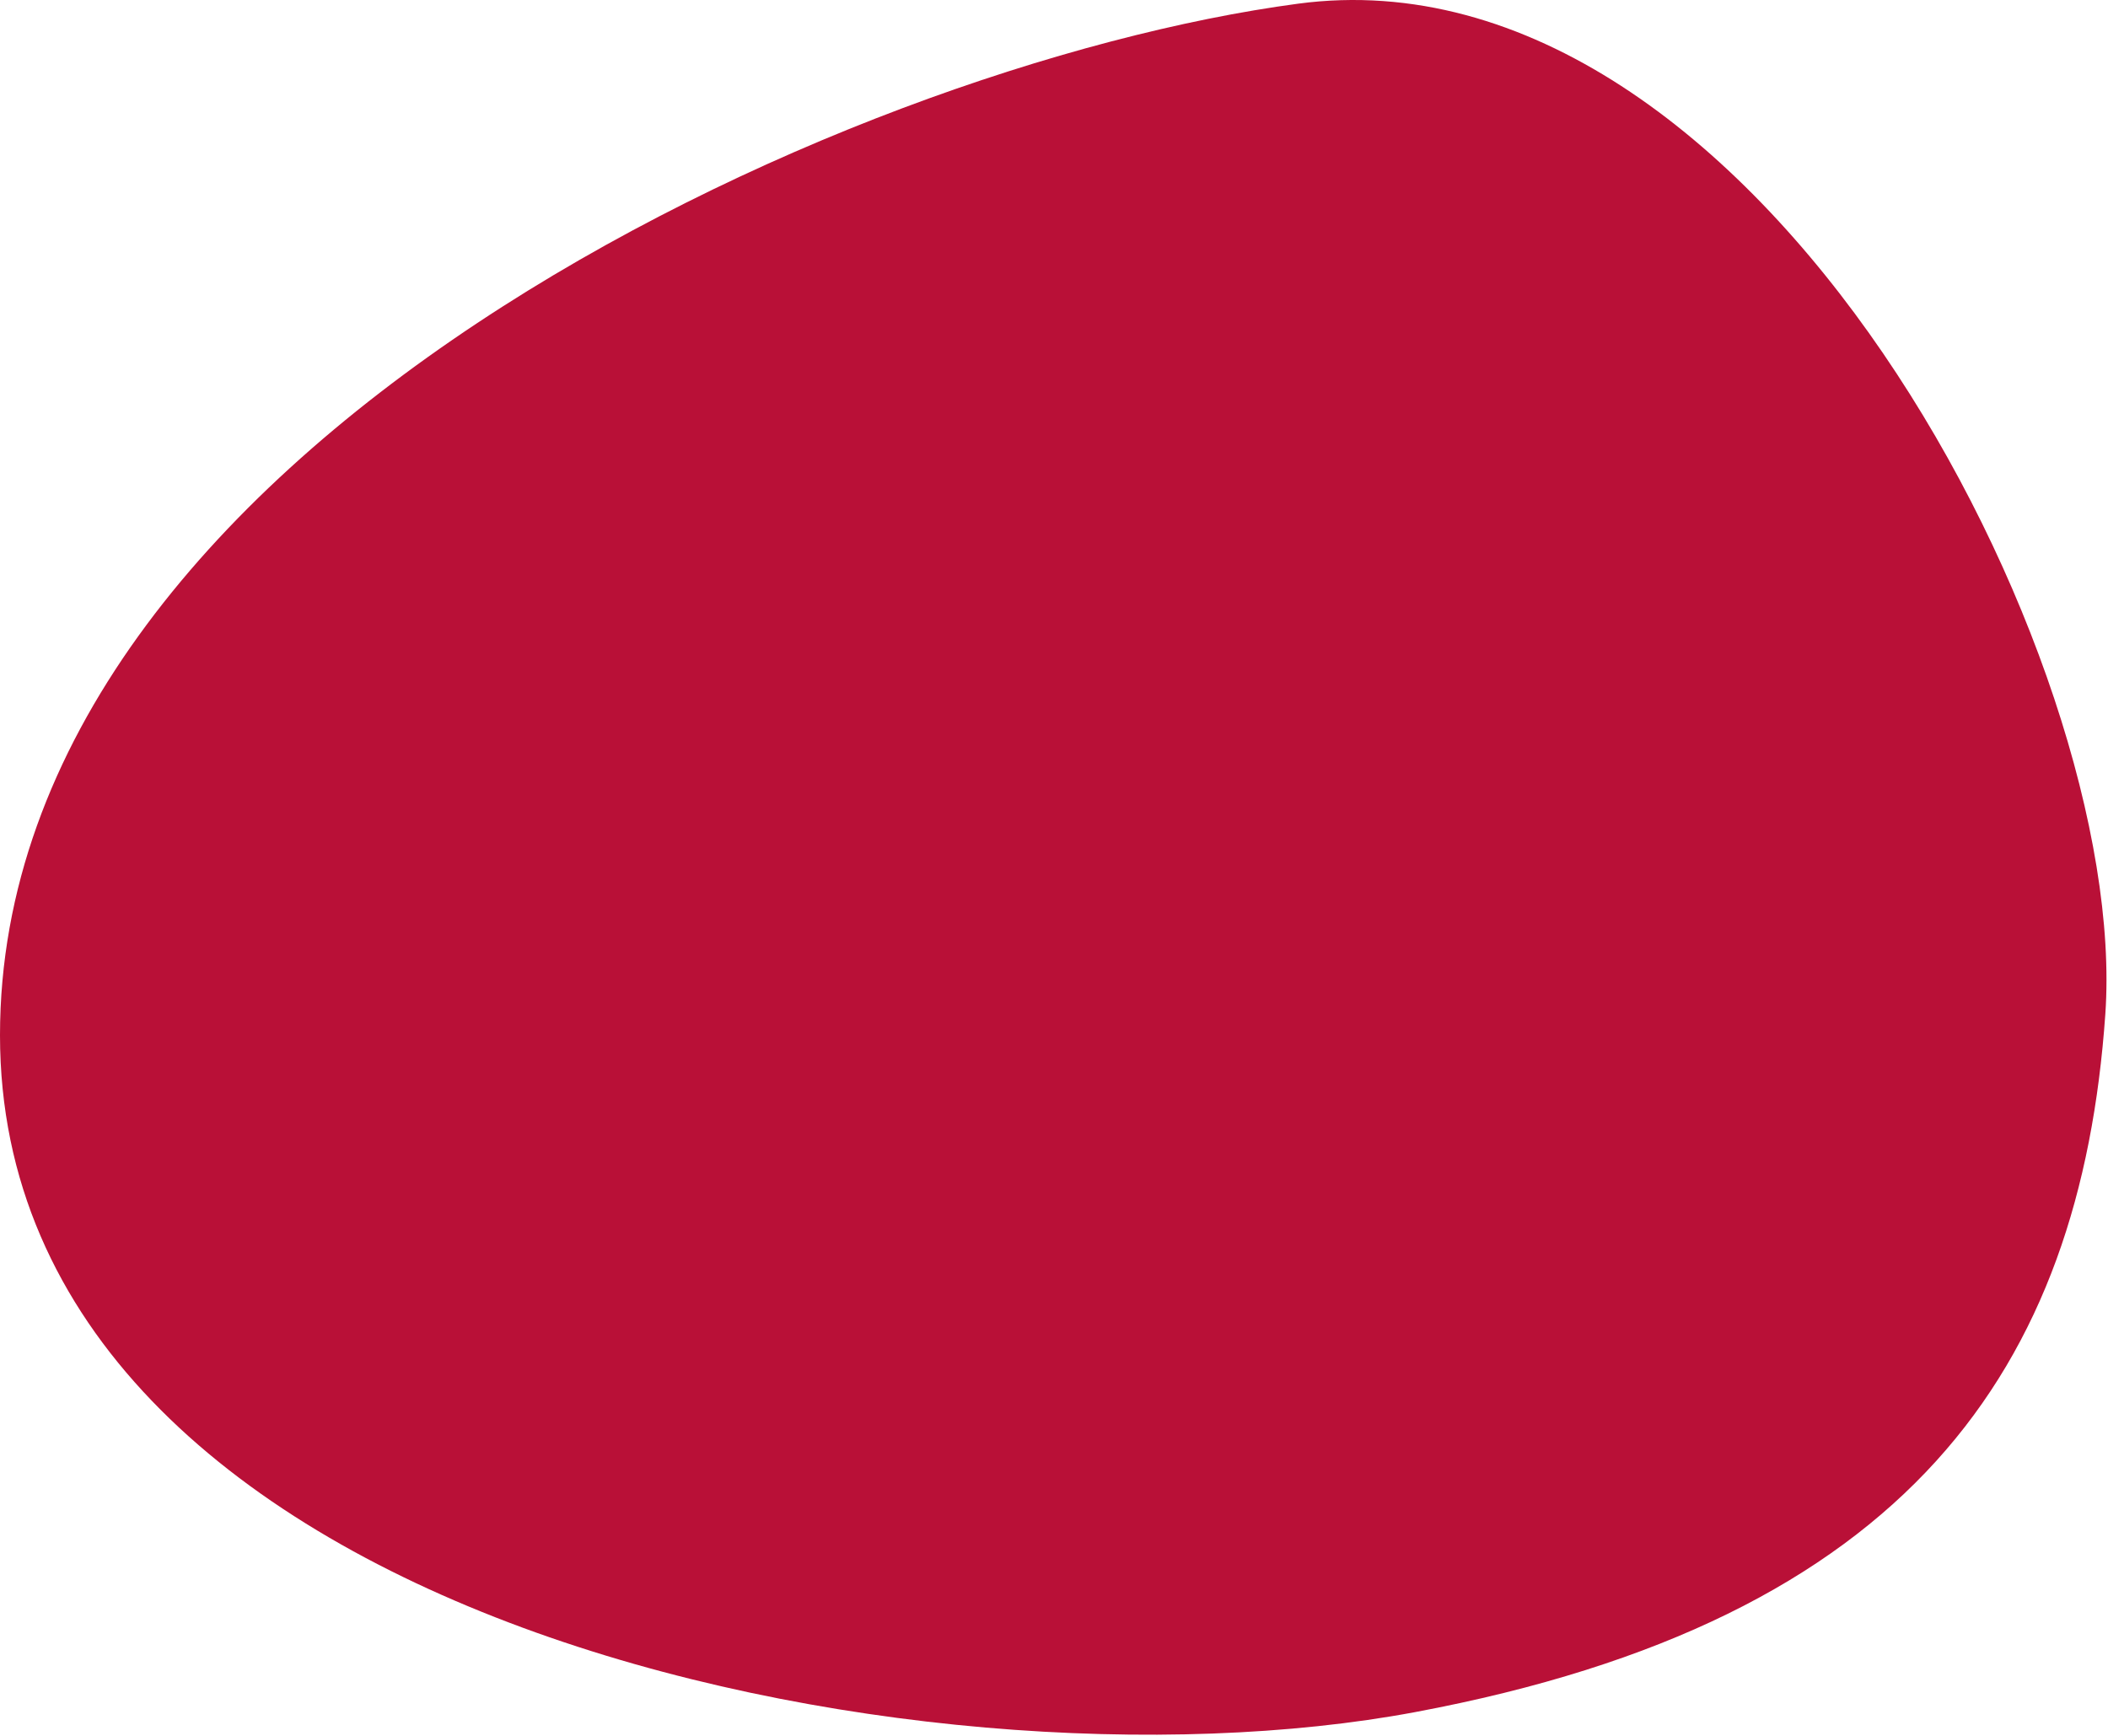 <?xml version="1.0" encoding="UTF-8" standalone="no"?><svg width='454' height='374' viewBox='0 0 454 374' fill='none' xmlns='http://www.w3.org/2000/svg'>
<path fill-rule='evenodd' clip-rule='evenodd' d='M304.735 368.776C198.368 388.682 -0 348.871 -0 222.985C-0 97.098 180.761 13.962 279.584 0.791C378.408 -12.38 458.757 142.241 453.424 218.439C448.09 294.637 411.101 348.871 304.735 368.776Z' fill='#B91037'/>
</svg>
